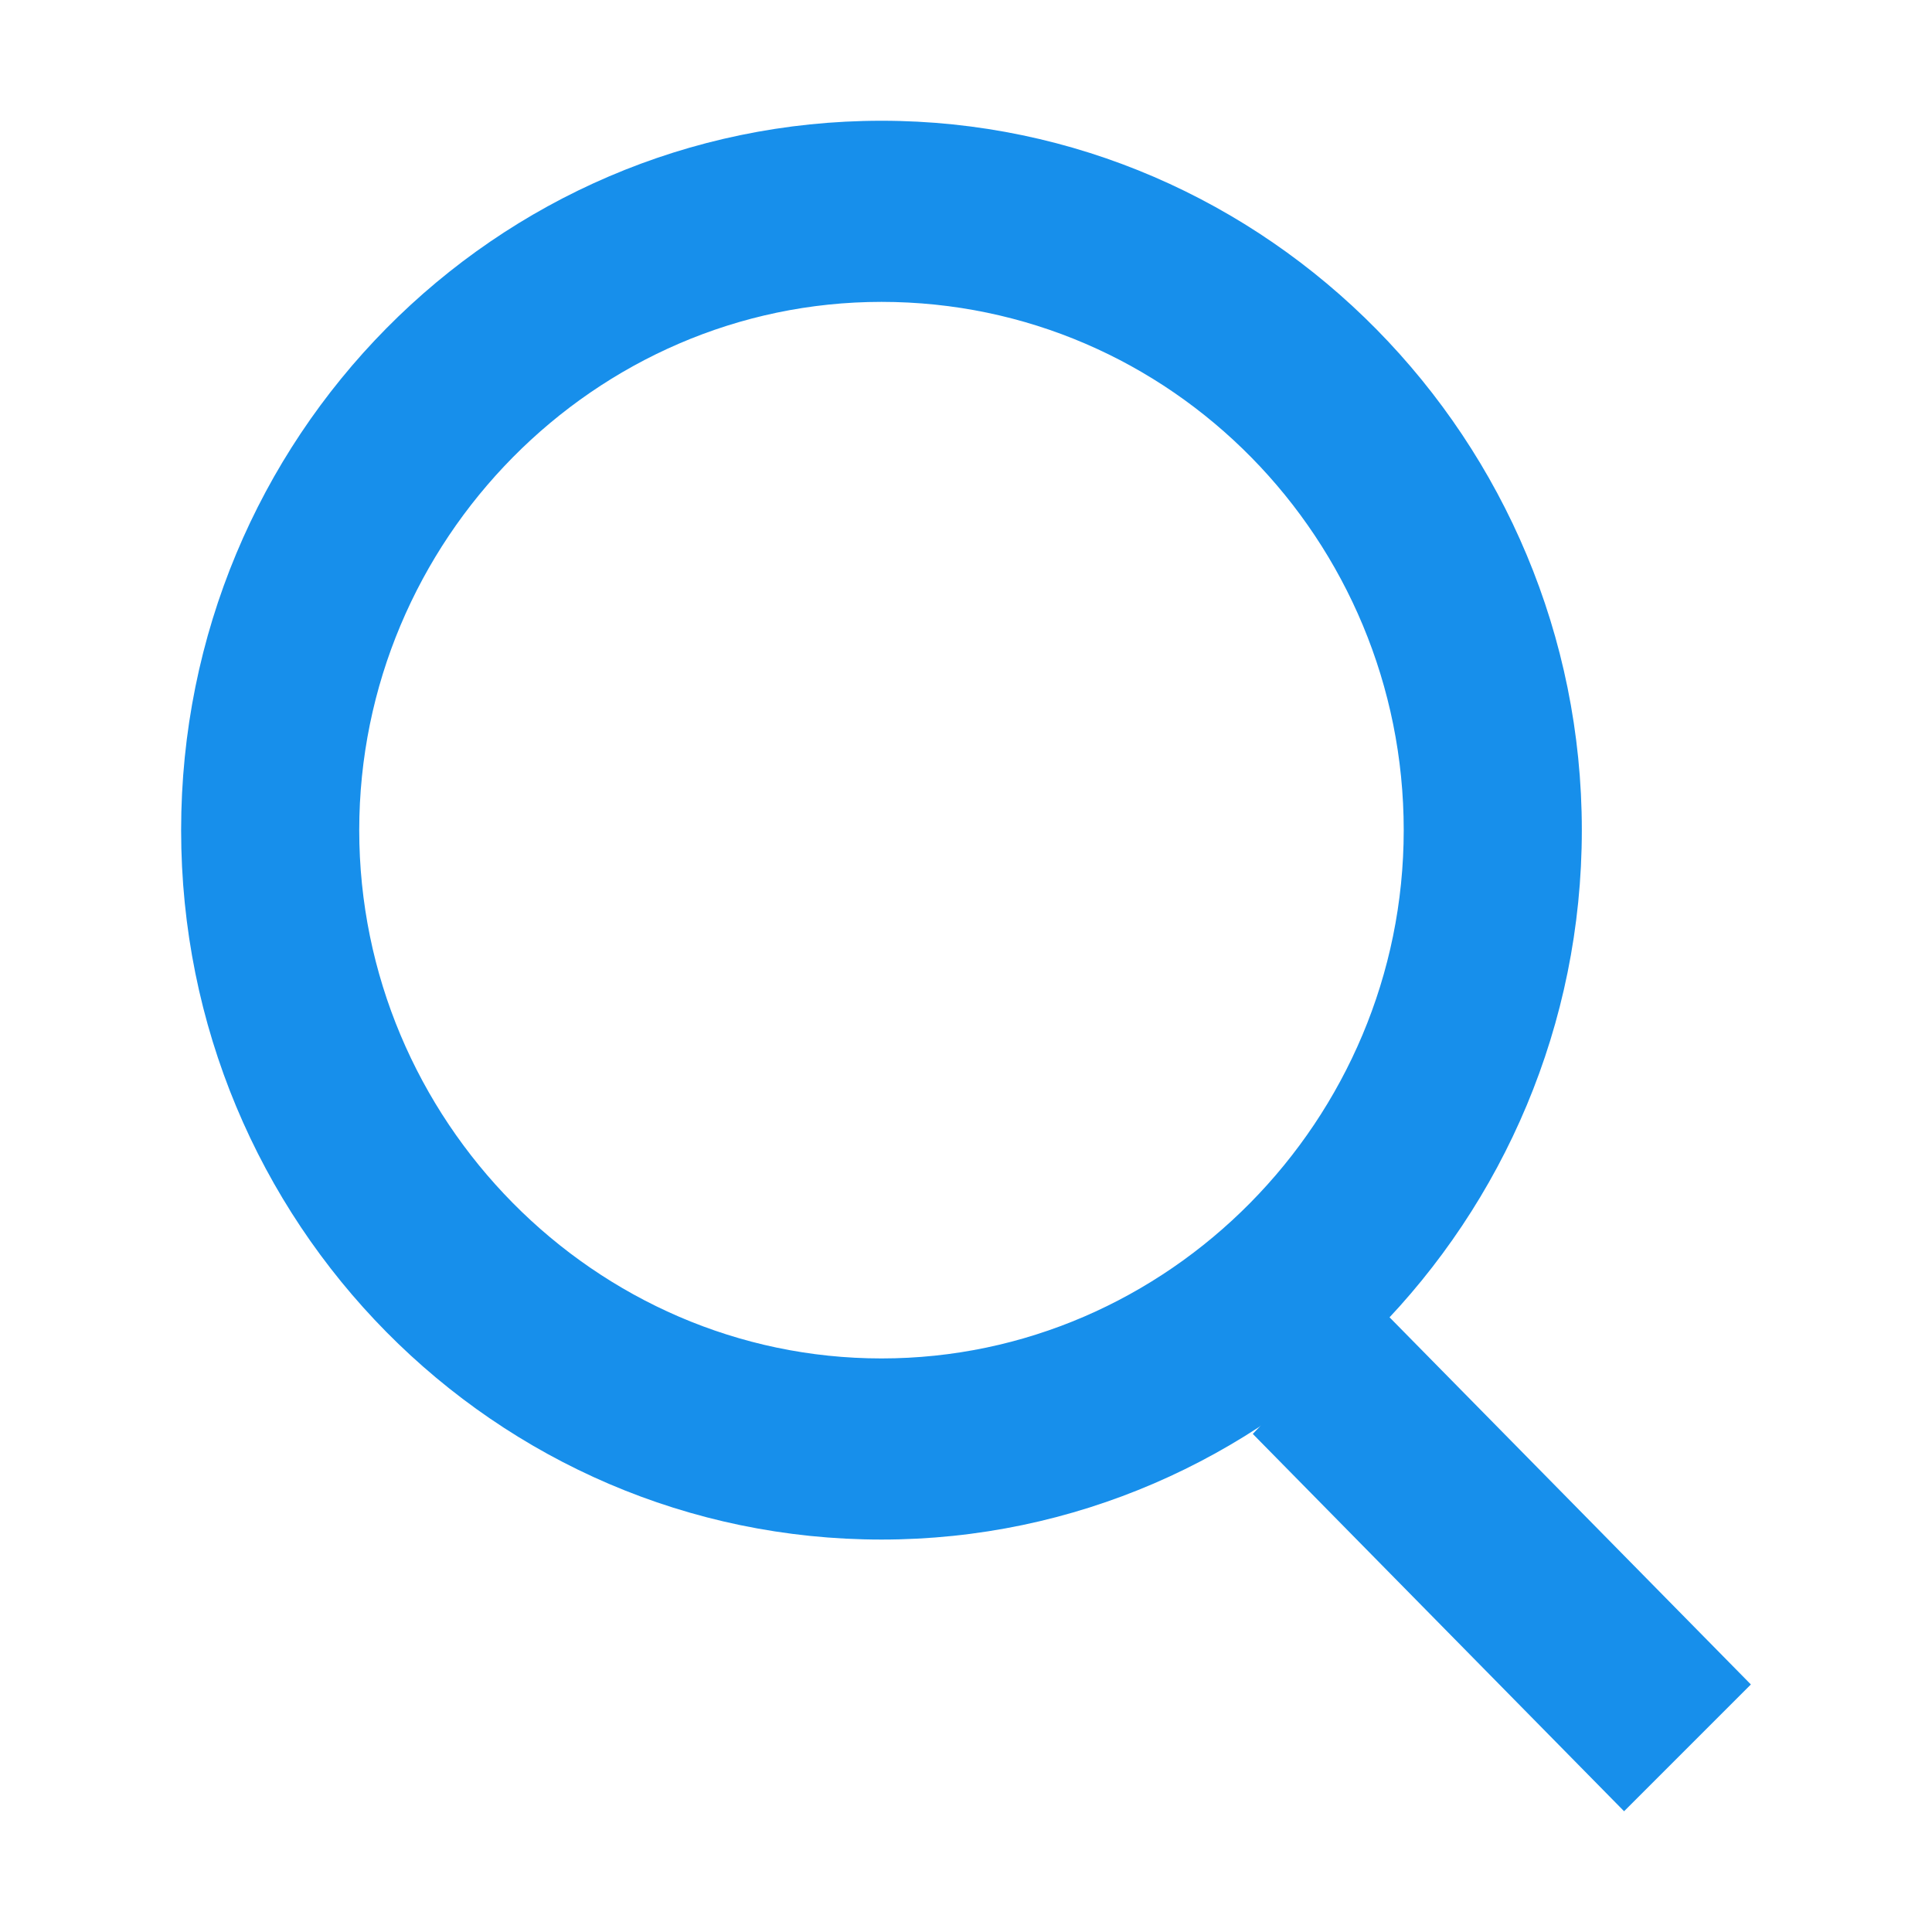 <?xml version="1.0" encoding="utf-8"?>
<!-- Generator: Adobe Illustrator 18.1.1, SVG Export Plug-In . SVG Version: 6.00 Build 0)  -->
<svg version="1.1" id="Layer_1" xmlns="http://www.w3.org/2000/svg" xmlns:xlink="http://www.w3.org/1999/xlink" x="0px" y="0px"
	 viewBox="0 0 64 64" enable-background="new 0 0 64 64" xml:space="preserve">
<g>
	<g>
		<path fill="#178FEB" d="M29.2,51C16.4,51,6,40.5,6,27.5S16.4,4,29.2,4s23.2,10.6,23.2,23.5S42,51,29.2,51z M29.2,10
			c-9.5,0-17.3,7.9-17.3,17.5S19.7,45,29.2,45s17.3-7.9,17.3-17.5S38.8,10,29.2,10z"/>
	</g>
	<g>
		<polygon fill="#178FEB" points="53.8,60 41.5,47.5 45.6,43.2 58,55.8 		"/>
	</g>
</g>
</svg>
